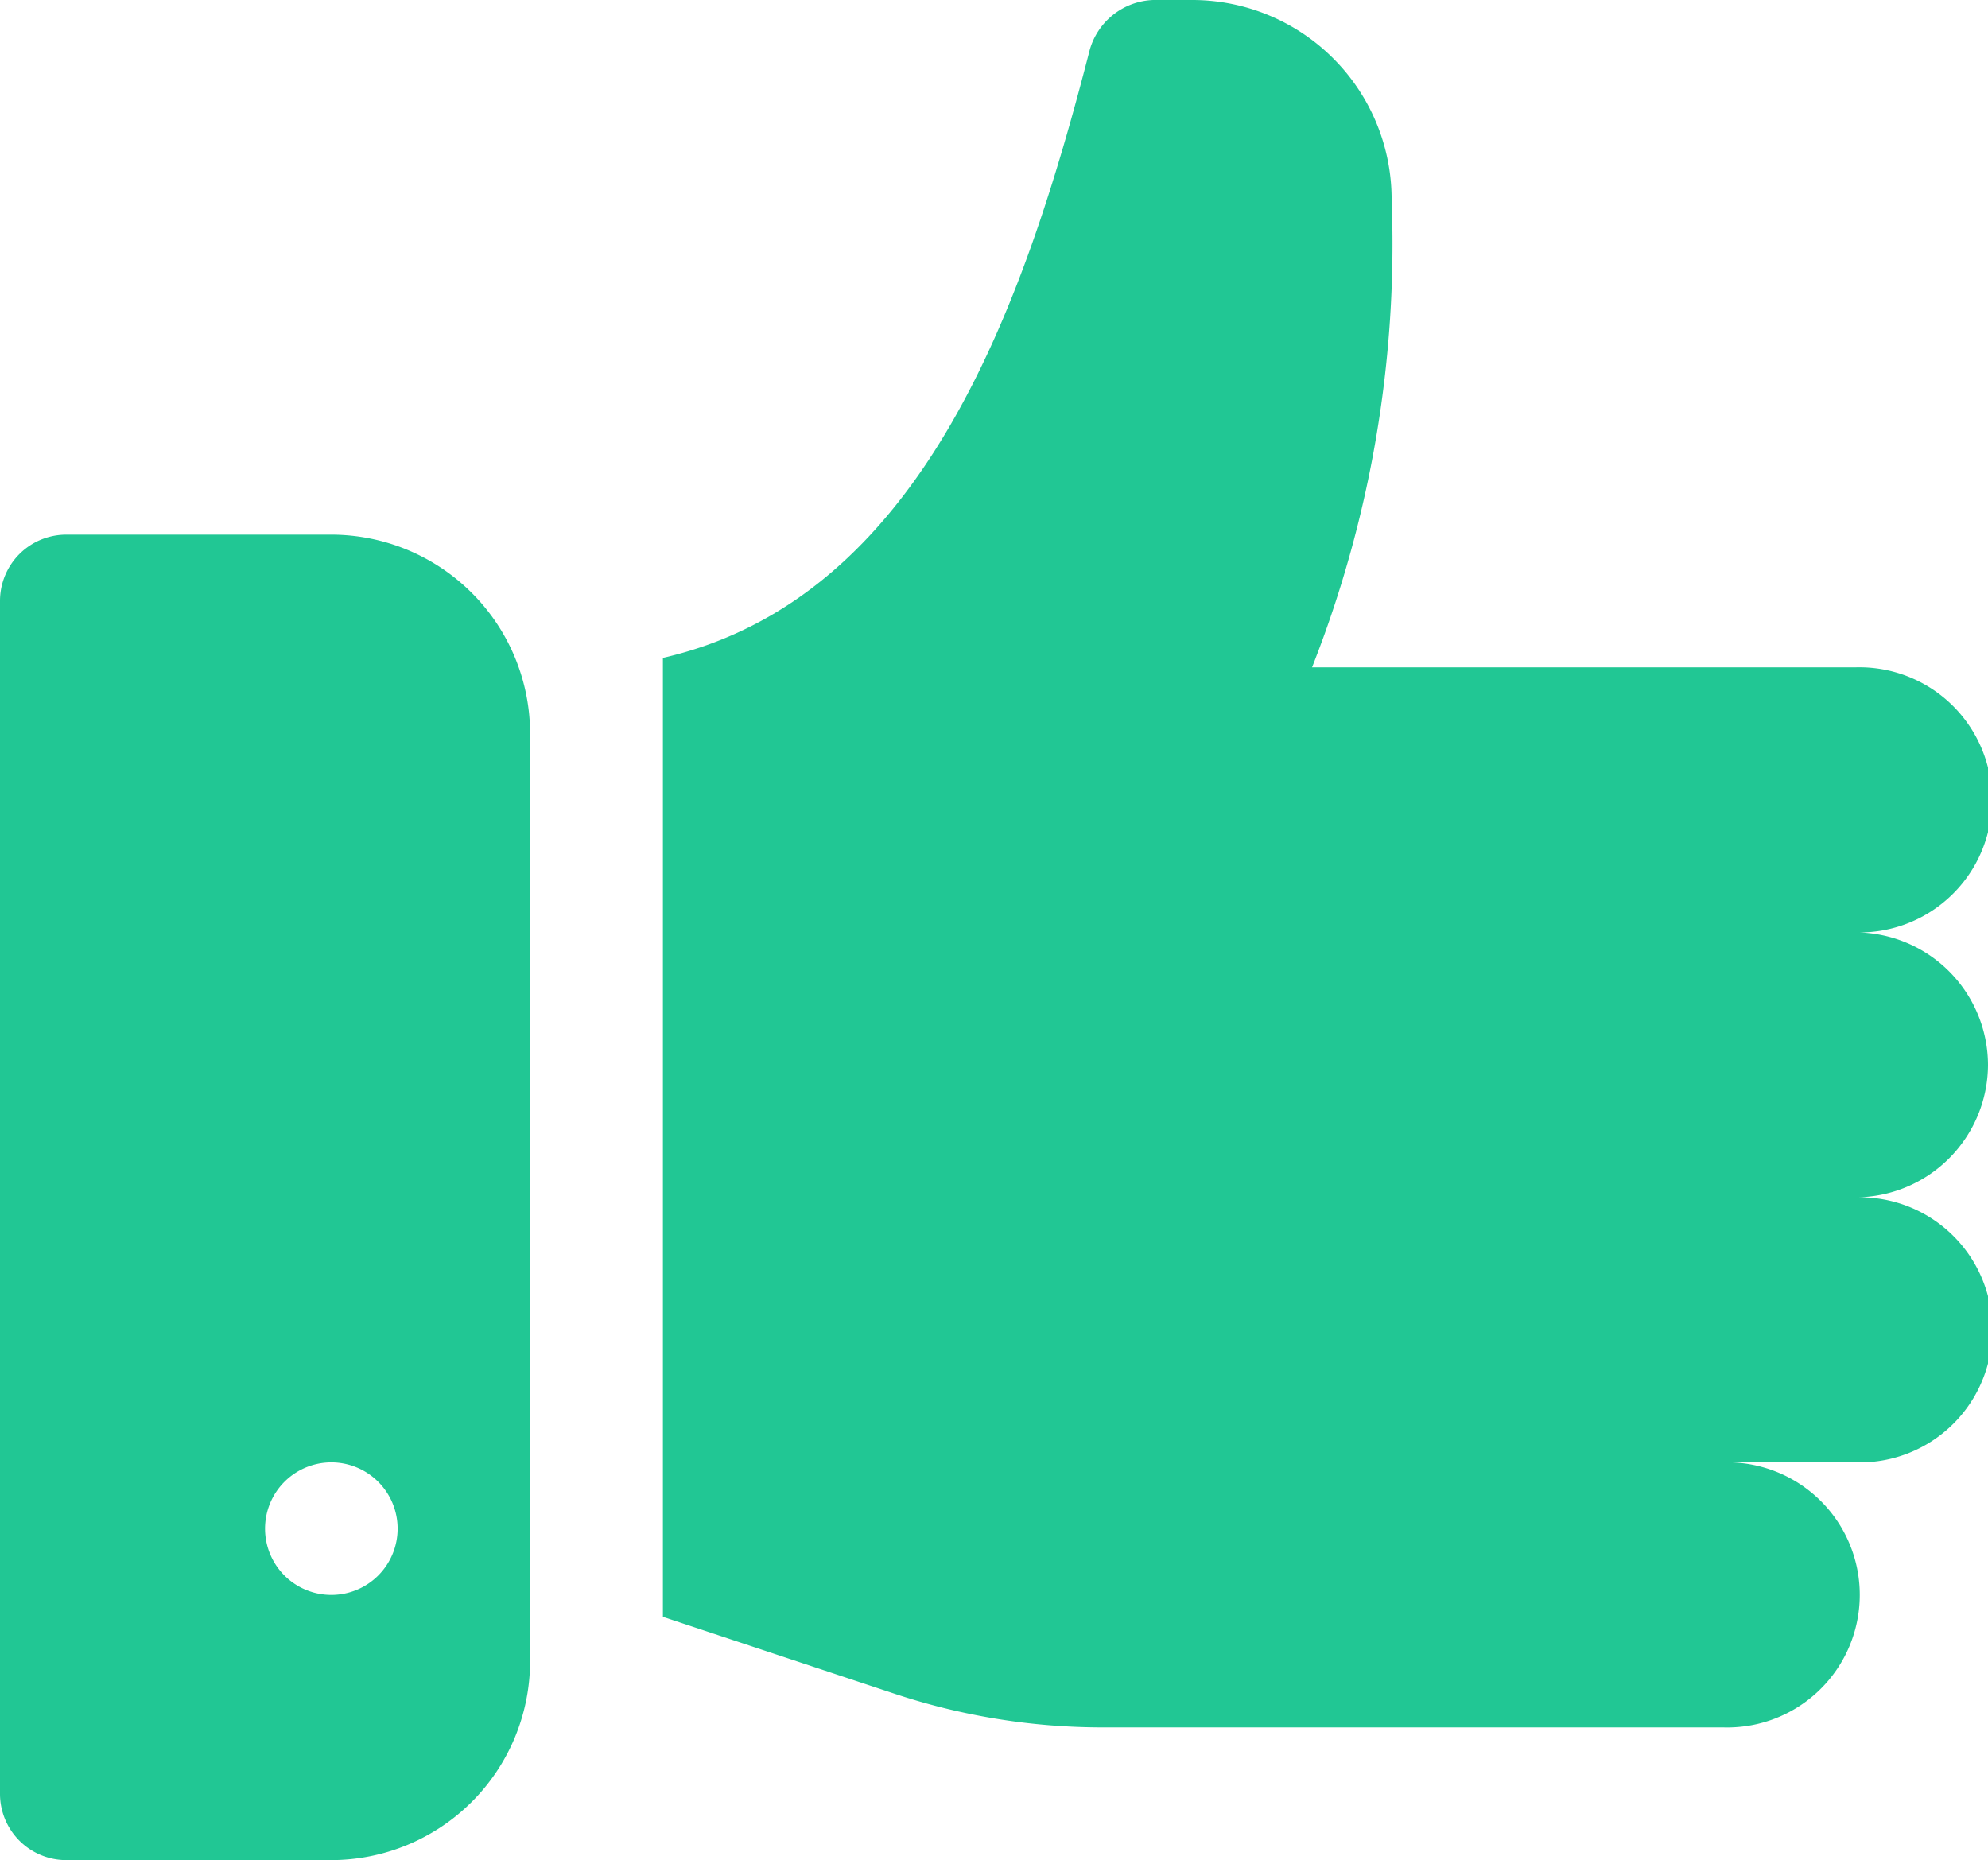 <svg xmlns="http://www.w3.org/2000/svg" width="16.614" height="15.544" viewBox="0 0 16.614 15.544"><defs><style>.a{fill:#21c794;}</style></defs><g transform="translate(-31 -4.094)"><g transform="translate(36.538 4.094)"><g transform="translate(0)"><path fill="currentColor" class="a" d="M192.076,99.9a1.111,1.111,0,0,0-1.108-1.108,1.108,1.108,0,1,0,0-2.215h-4.541a9.658,9.658,0,0,0,.665-3.914A1.666,1.666,0,0,0,185.43,91H185.1a.573.573,0,0,0-.532.421c-.548,2.133-1.4,4.581-3.566,5.077v8.014l1.916.636a5.522,5.522,0,0,0,1.75.288h5.195a1.108,1.108,0,1,0,0-2.215h1.108a1.108,1.108,0,1,0,0-2.215A1.111,1.111,0,0,0,192.076,99.9Z" transform="translate(-181 -91)"/></g></g><g transform="translate(31 8.562)"><g transform="translate(0)"><path fill="currentColor" class="a" d="M33.769,212H31.554a.554.554,0,0,0-.554.554v9.969a.554.554,0,0,0,.554.554h2.215a1.663,1.663,0,0,0,1.661-1.661v-7.753A1.663,1.663,0,0,0,33.769,212Zm0,8.861a.554.554,0,1,1,.554-.554A.554.554,0,0,1,33.769,220.861Z" transform="translate(-31 -212)"/></g></g></g></svg>
